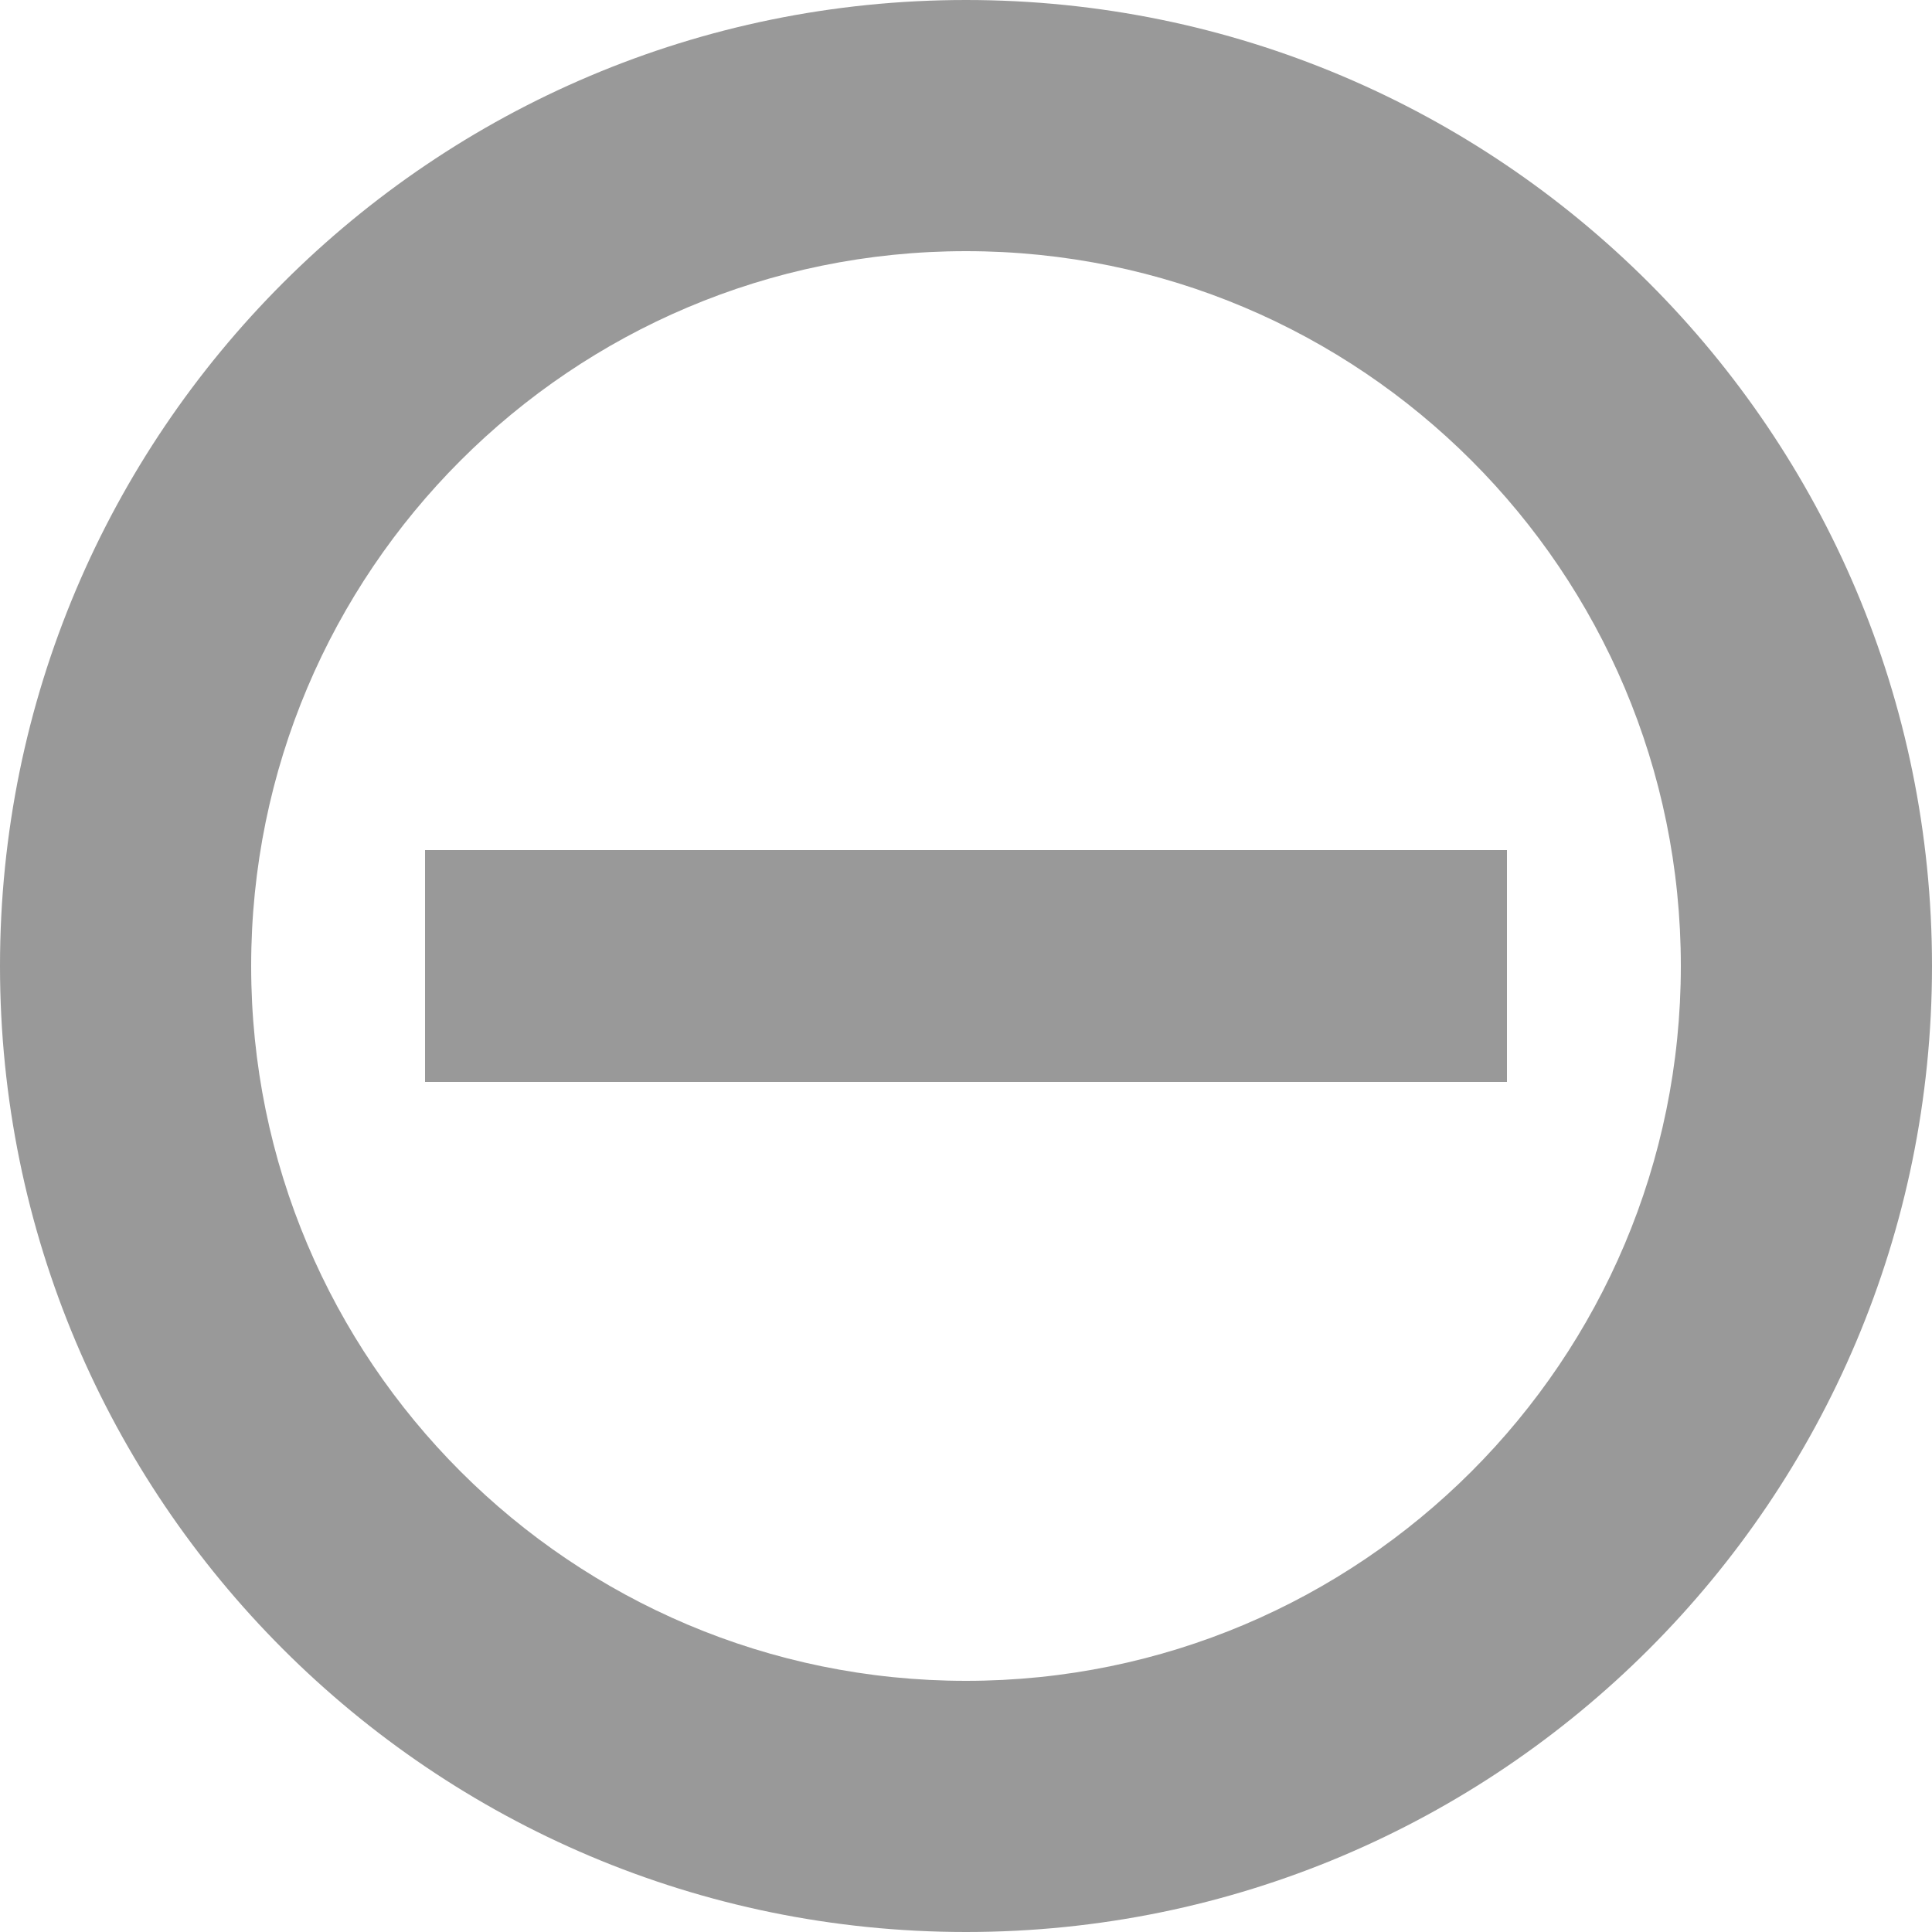 <?xml version="1.0" encoding="UTF-8" standalone="no"?>
<svg width="100px" height="100px" viewBox="0 0 100 100" version="1.1" xmlns="http://www.w3.org/2000/svg" xmlns:xlink="http://www.w3.org/1999/xlink" xmlns:sketch="http://www.bohemiancoding.com/sketch/ns">
    <!-- Generator: Sketch 3.4.4 (17249) - http://www.bohemiancoding.com/sketch -->
    <title>t7-d3-tree-diagram__icon-problem</title>
    <desc>Created with Sketch.</desc>
    <defs></defs>
    <g id="t7-d3-tree-diagram__icon-problem" stroke="none" stroke-width="1" fill="none" fill-rule="evenodd" sketch:type="MSPage">
        <path d="M50,0 C22.386,0 0,22.386 0,50 C0,77.614 22.386,100 50,100 C77.614,100 100,77.614 100,50 C100,22.386 77.614,0 50,0 Z M50,87 C29.565,87 13,70.434 13,50 C13,29.566 29.565,13 50,13 C70.435,13 87,29.566 87,50 C87,70.434 70.435,87 50,87 Z M78,44 L78,56 L22,56 L22,44 L78,44 Z" fill="#999999" sketch:type="MSShapeGroup"></path>
    </g>
</svg>